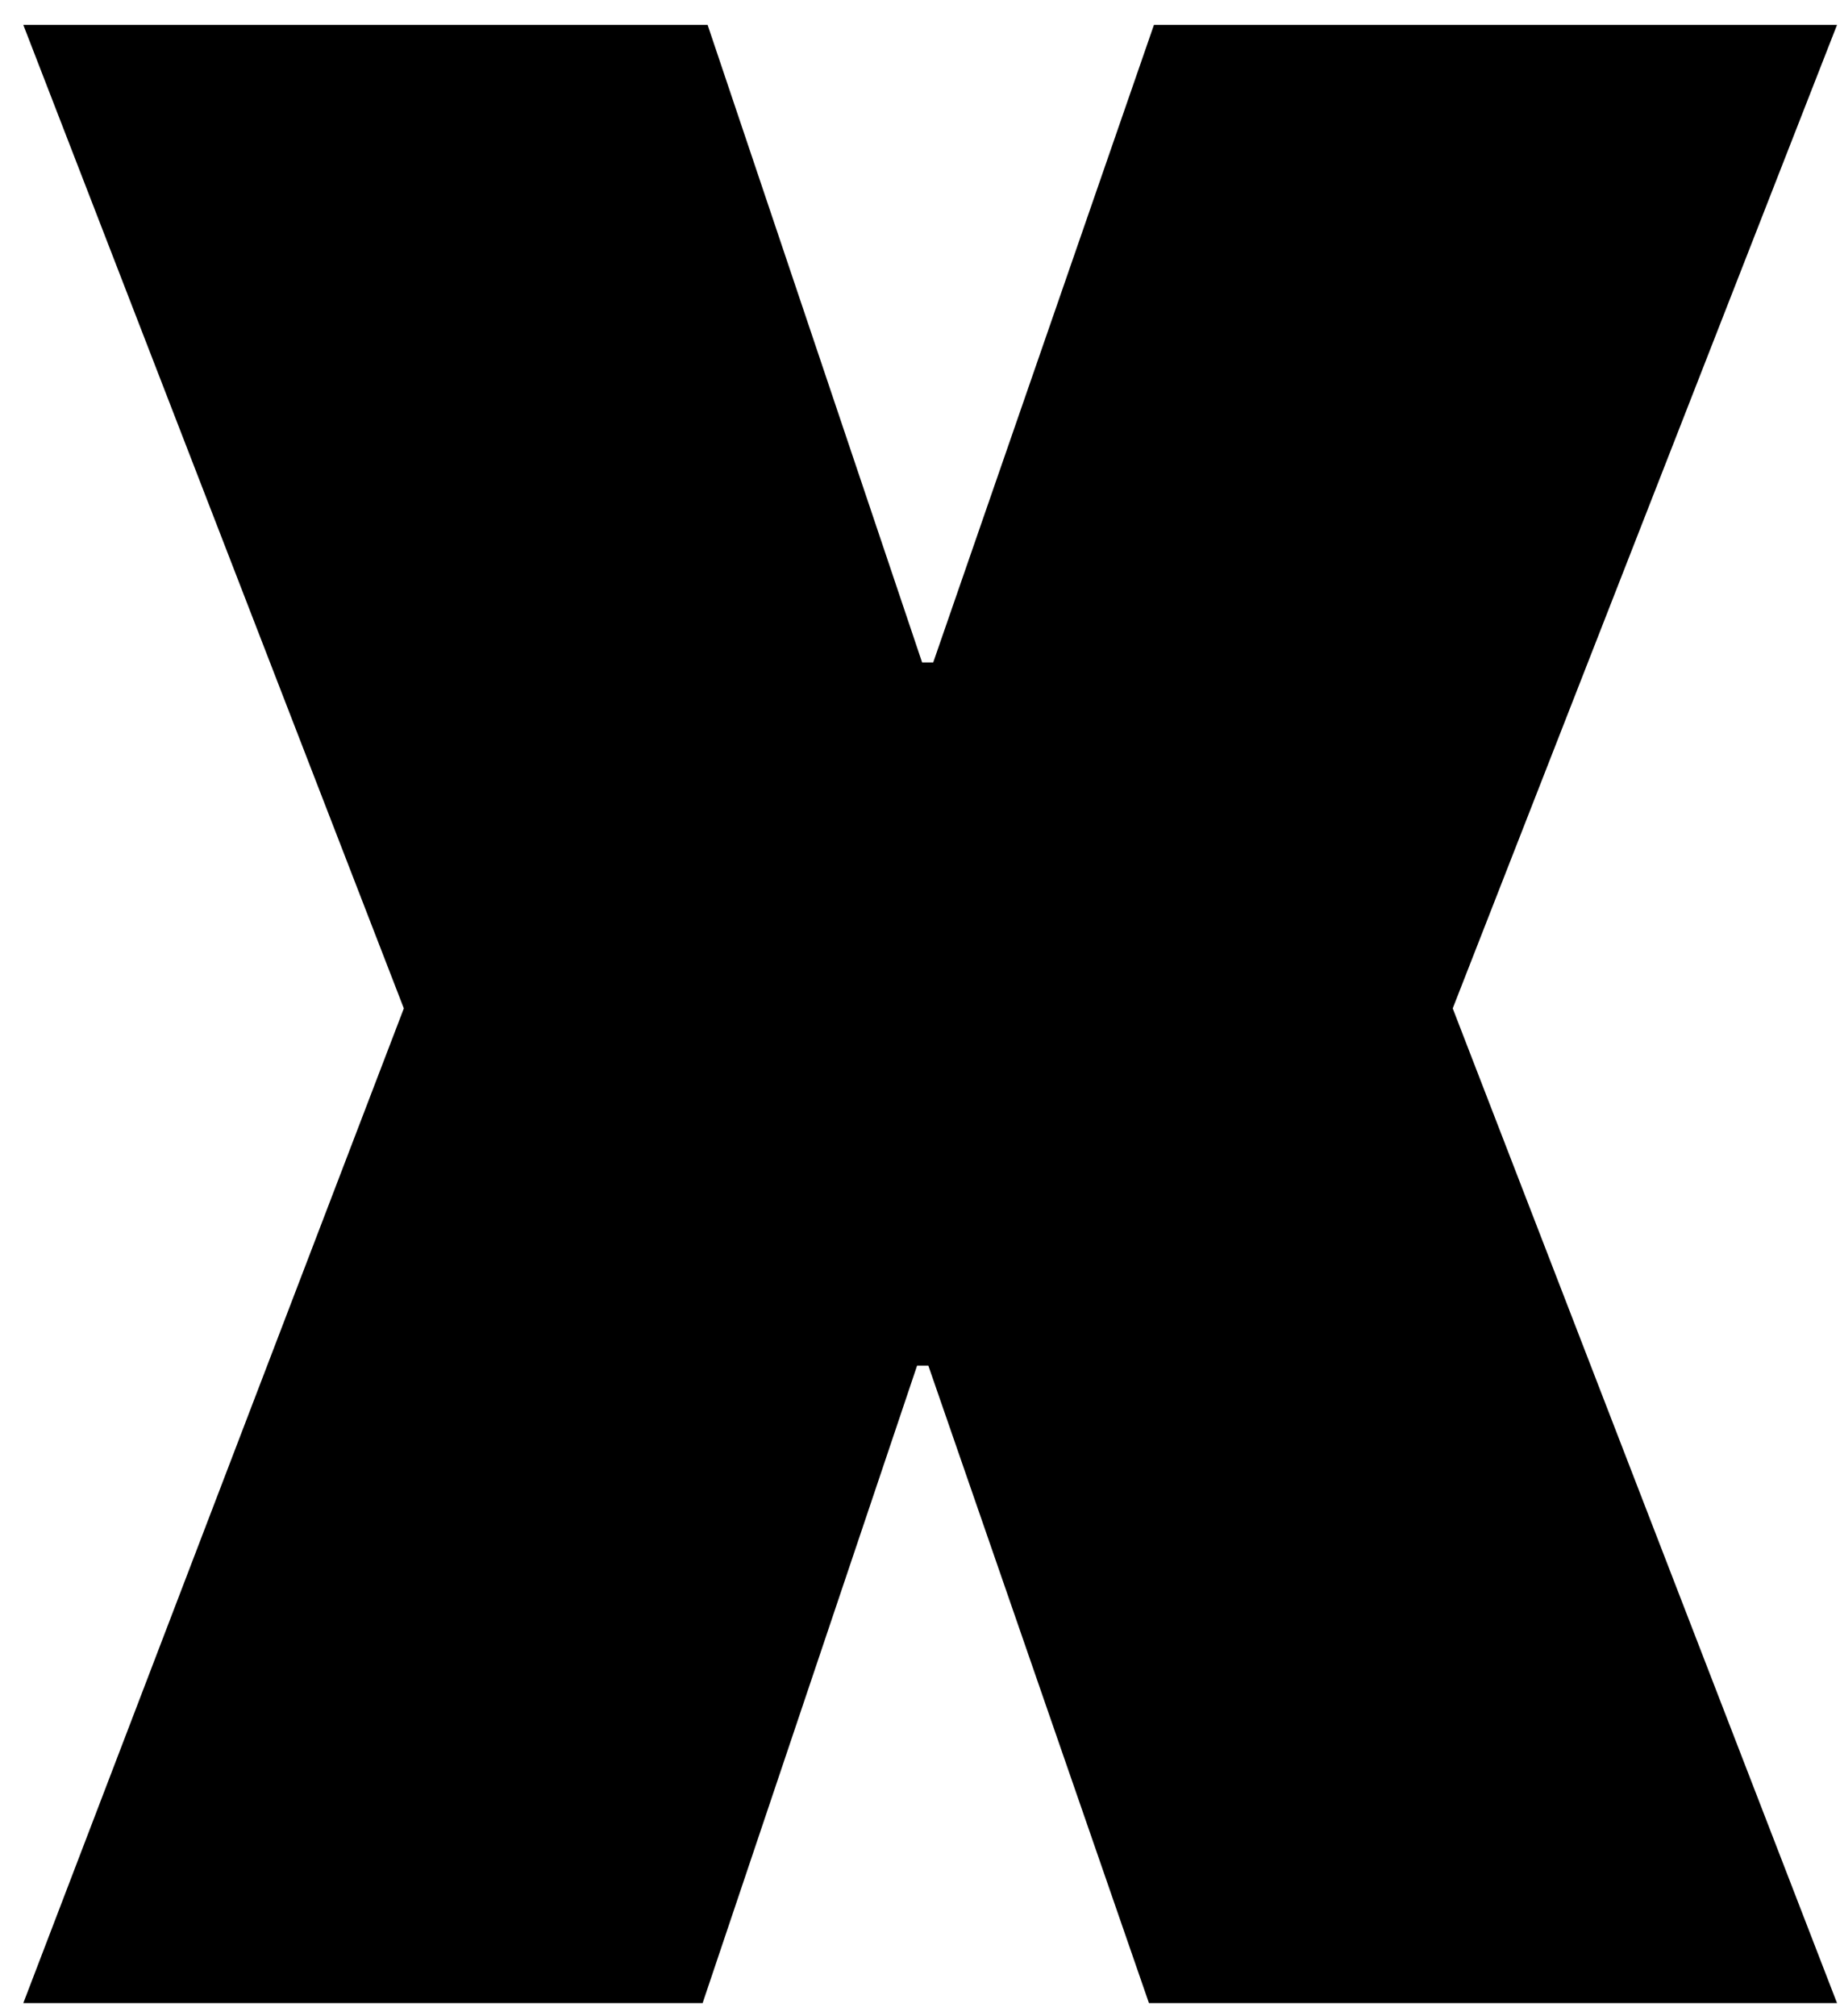 <svg width="21" height="23" viewBox="0 0 21 23" fill="none" xmlns="http://www.w3.org/2000/svg">
<path d="M8.019 22.852H0.266L4.609 11.504L0.266 0.284H8.076L10.524 7.557H10.651L13.17 0.284H20.966L16.58 11.504L20.966 22.852H13.113L10.595 15.579H10.467L8.019 22.852Z" fill="black"/>
</svg>
